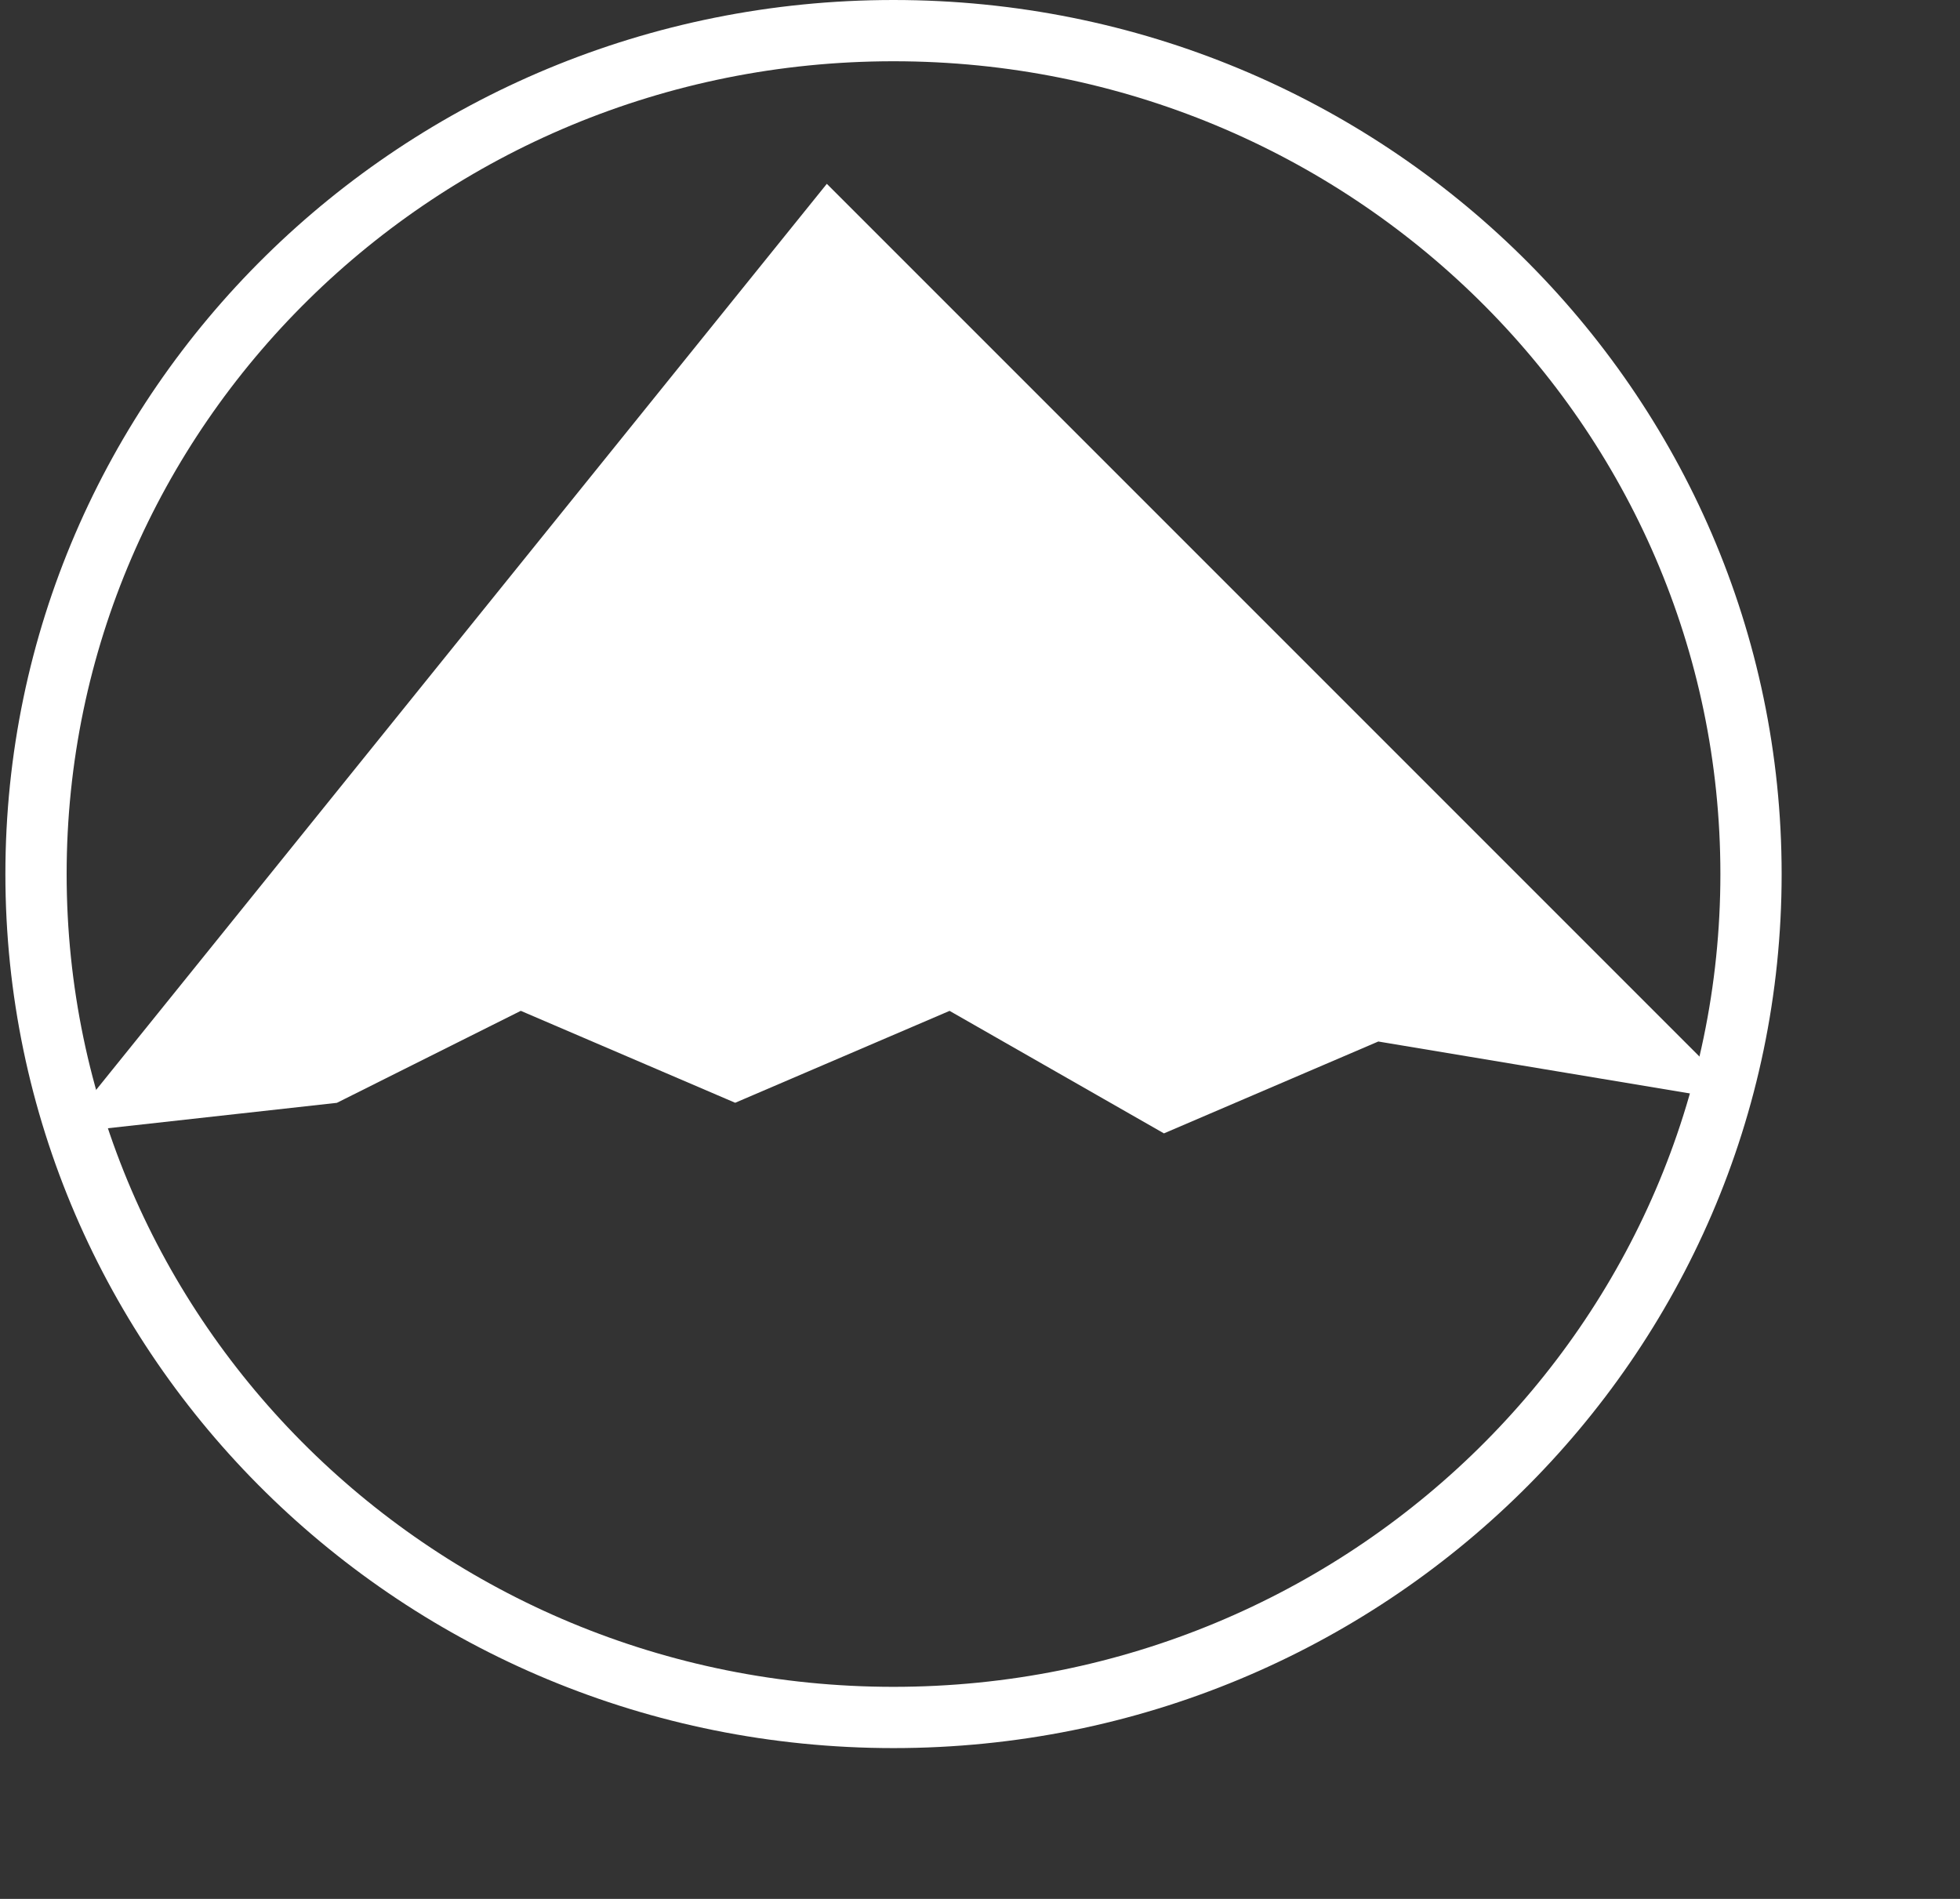 <svg width="32" height="31" viewBox="0 0 32 31" fill="none" xmlns="http://www.w3.org/2000/svg">
<rect x="0" y="0" width="32" height="31" fill="#333333" stroke="none"/>
<path d="M28.588 14.269C28.588 21.866 22.327 28.038 14.588 28.038C6.848 28.038 0.588 21.866 0.588 14.269C0.588 6.672 6.848 0.5 14.588 0.5C22.327 0.5 28.588 6.672 28.588 14.269Z" stroke="white"/>
<path d="M2.147 17.873L13.539 3.748L27.044 17.253L22.587 16.51L22.439 16.486L22.302 16.545L19.035 17.945L15.754 16.07L15.535 15.945L15.302 16.045L12.003 17.459L8.703 16.044L8.486 15.951L8.275 16.057L5.356 17.517L2.147 17.873Z" fill="white" stroke="white"/>
</svg>
